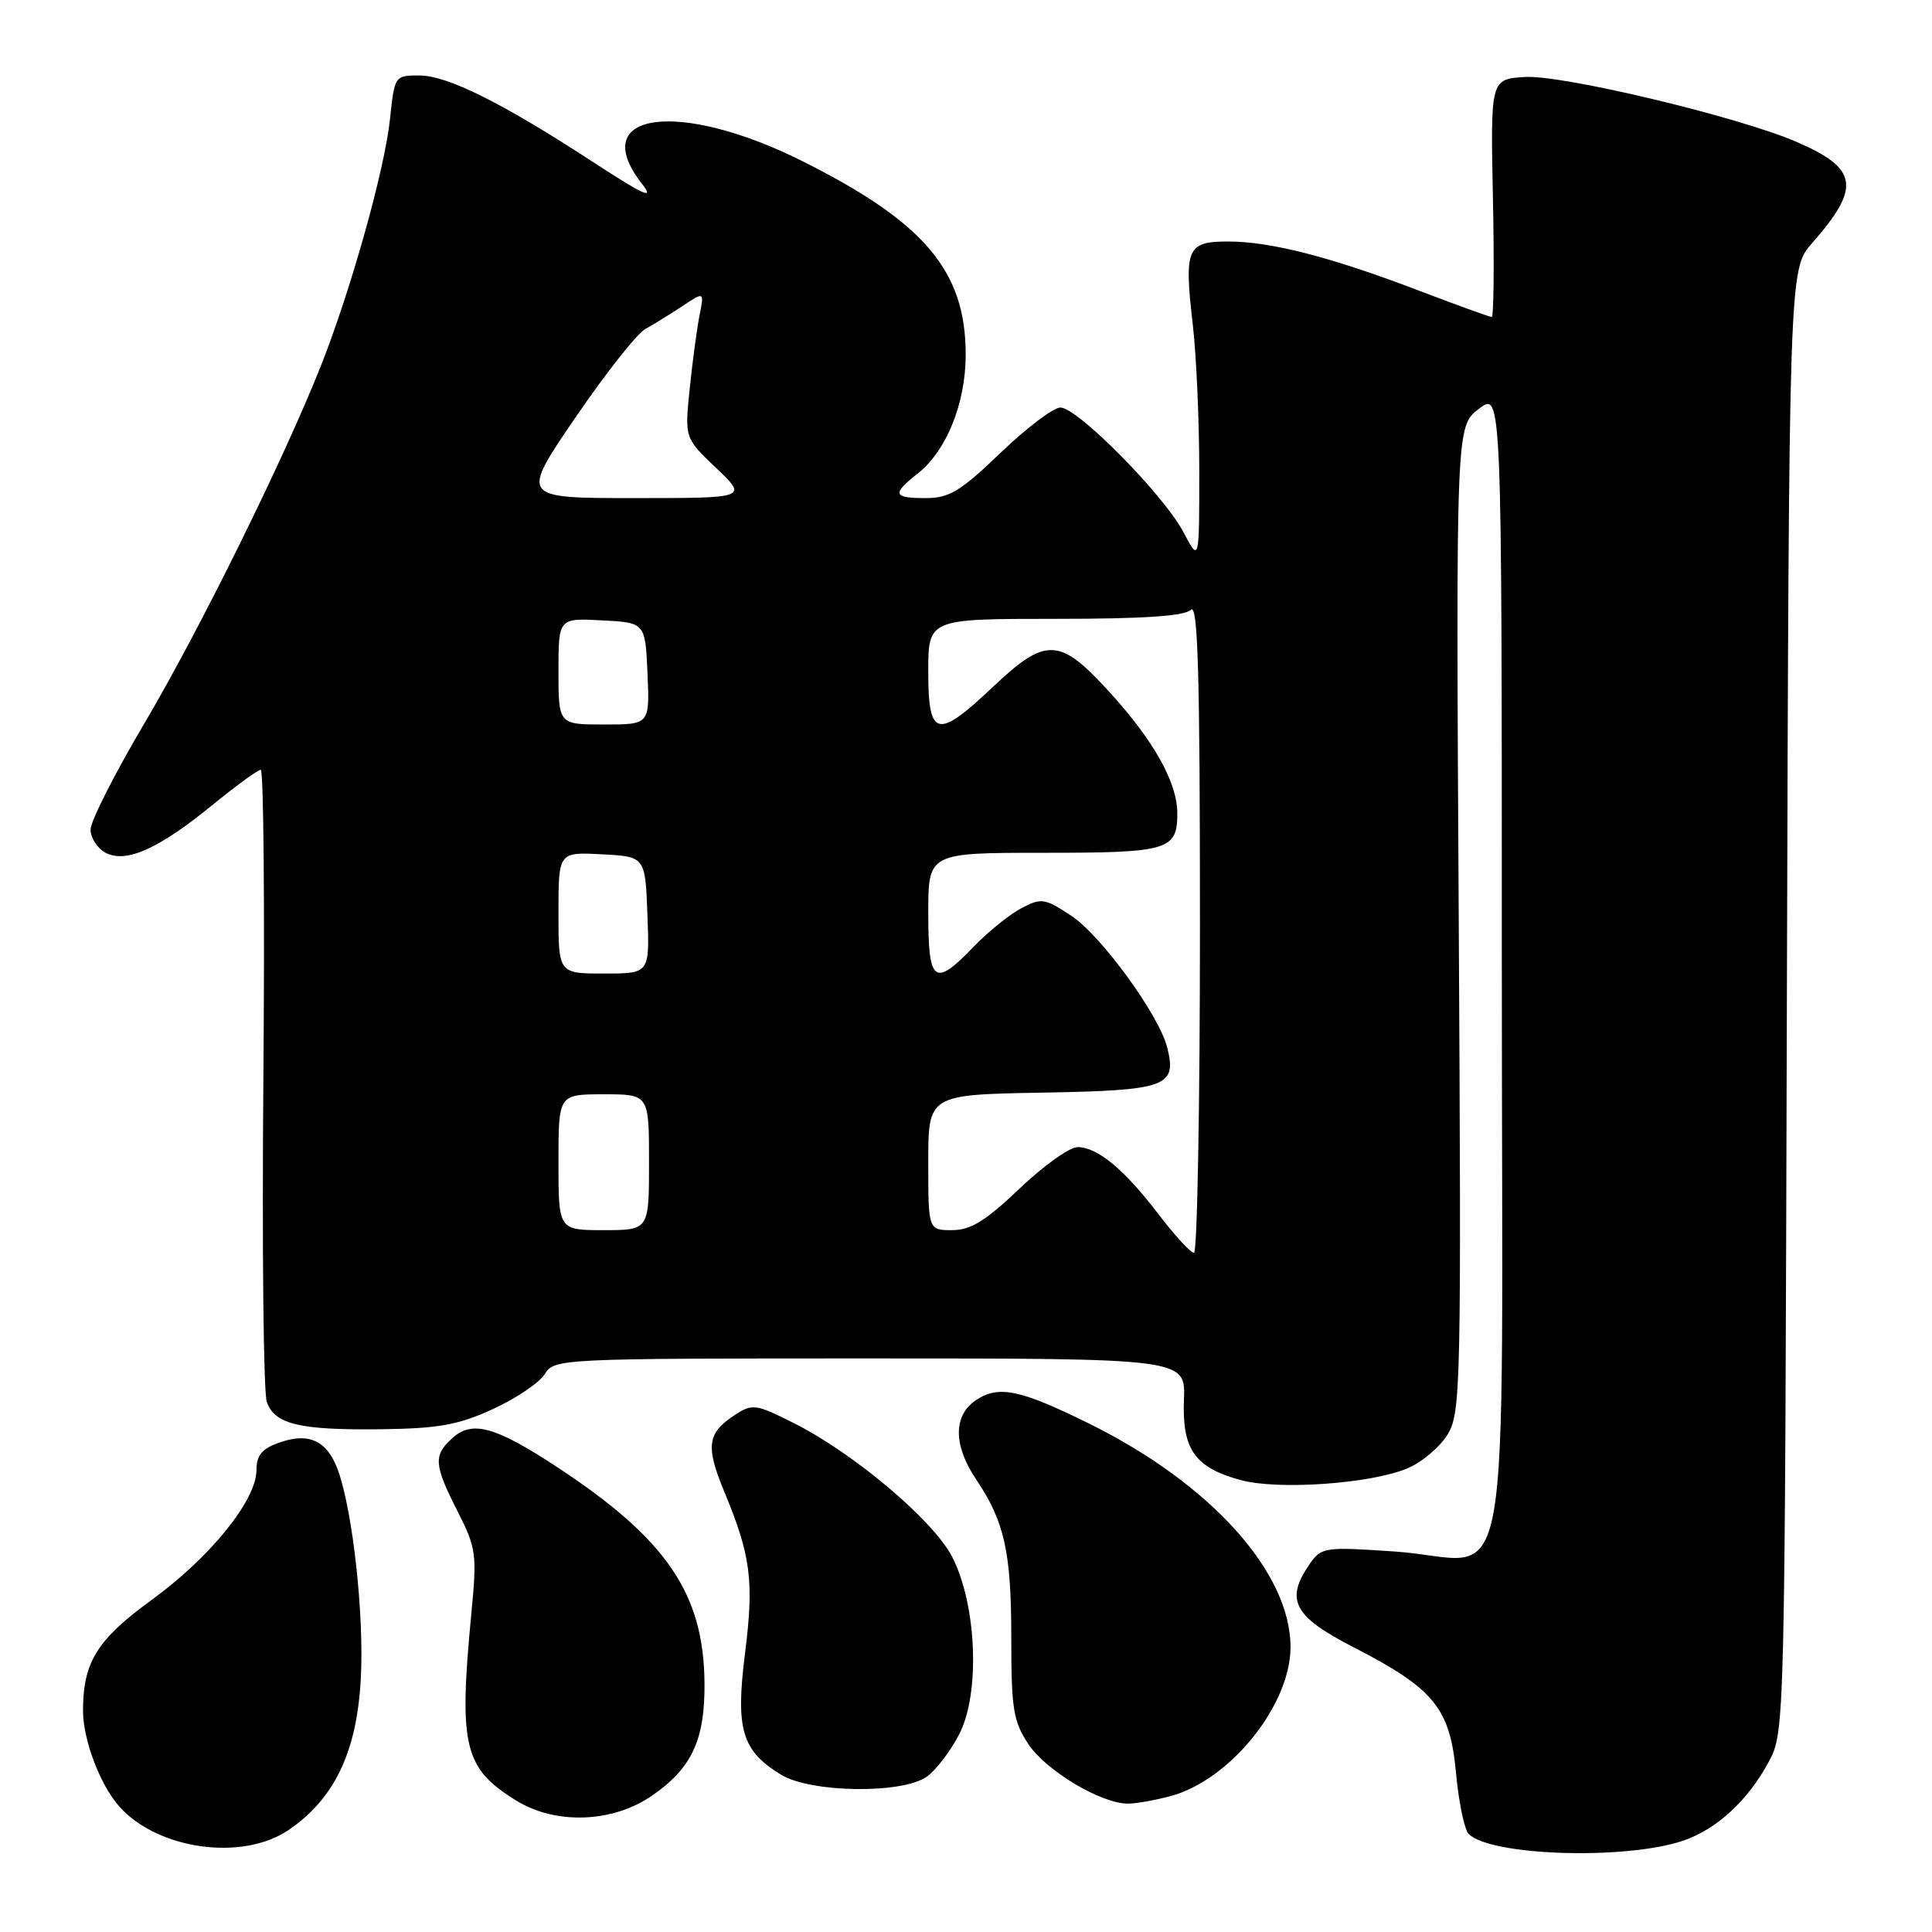 <?xml version="1.0" encoding="UTF-8" standalone="no"?>
<!DOCTYPE svg PUBLIC "-//W3C//DTD SVG 1.1//EN" "http://www.w3.org/Graphics/SVG/1.1/DTD/svg11.dtd" >
<svg xmlns="http://www.w3.org/2000/svg" xmlns:xlink="http://www.w3.org/1999/xlink" version="1.1" viewBox="0 0 256 256">
 <g >
 <path fill="currentColor"
d=" M 223.00 243.91 C 227.44 242.41 231.58 238.61 234.34 233.50 C 236.50 229.50 236.50 229.50 236.77 132.60 C 237.05 35.71 237.05 35.71 240.10 32.23 C 246.62 24.81 246.24 22.33 238.01 18.78 C 230.28 15.45 206.94 9.88 202.03 10.20 C 197.50 10.50 197.50 10.50 197.82 26.25 C 198.00 34.91 197.93 42.00 197.66 42.00 C 197.39 42.00 193.06 40.43 188.04 38.52 C 176.35 34.05 168.37 32.00 162.72 32.00 C 157.25 32.00 156.87 32.90 158.07 43.19 C 158.53 47.21 158.91 55.90 158.91 62.50 C 158.91 74.50 158.91 74.50 156.81 70.51 C 154.20 65.57 142.78 54.00 140.51 54.00 C 139.58 54.00 136.02 56.70 132.58 60.00 C 127.26 65.11 125.78 66.00 122.67 66.00 C 118.31 66.00 118.14 65.47 121.63 62.72 C 125.41 59.74 127.96 53.43 127.96 47.00 C 127.96 35.98 122.60 29.56 106.64 21.51 C 90.00 13.10 77.54 14.78 85.11 24.42 C 86.76 26.51 85.33 25.87 78.69 21.54 C 66.52 13.60 59.29 10.00 55.54 10.00 C 52.31 10.00 52.28 10.05 51.68 15.75 C 50.98 22.45 46.49 38.46 42.51 48.50 C 37.62 60.84 26.37 83.62 19.08 95.94 C 15.19 102.52 12.00 108.81 12.00 109.91 C 12.00 111.02 12.89 112.41 13.98 112.99 C 16.68 114.43 21.02 112.50 28.18 106.64 C 31.31 104.09 34.17 102.00 34.55 102.00 C 34.93 102.00 35.09 120.34 34.90 142.75 C 34.71 165.16 34.91 184.51 35.35 185.75 C 36.39 188.74 39.70 189.52 50.62 189.38 C 58.11 189.28 60.74 188.81 65.31 186.71 C 68.37 185.31 71.46 183.23 72.18 182.08 C 73.46 180.03 74.01 180.00 115.29 180.00 C 157.10 180.00 157.10 180.00 156.88 185.48 C 156.62 192.06 158.32 194.47 164.41 196.12 C 169.36 197.47 181.61 196.61 186.48 194.57 C 188.39 193.77 190.79 191.75 191.81 190.08 C 193.57 187.18 193.64 183.88 193.29 121.77 C 192.92 56.50 192.92 56.50 195.96 54.17 C 199.00 51.85 199.00 51.85 199.00 127.89 C 199.00 216.51 200.78 206.68 184.91 205.59 C 175.55 204.95 175.11 205.01 173.58 207.18 C 170.23 211.97 171.37 214.17 179.32 218.25 C 190.04 223.76 192.14 226.33 192.93 234.94 C 193.29 238.81 194.04 242.44 194.61 243.01 C 197.52 245.92 215.36 246.48 223.00 243.91 Z  M 38.23 242.49 C 44.33 238.34 47.30 232.12 47.81 222.39 C 48.25 214.05 46.78 200.55 44.84 194.97 C 43.44 190.96 41.02 189.75 37.10 191.12 C 34.70 191.95 33.99 192.79 33.98 194.85 C 33.94 198.83 27.84 206.37 20.09 212.00 C 12.85 217.27 11.00 220.26 11.00 226.68 C 11.00 230.53 13.26 236.50 15.79 239.35 C 20.88 245.09 32.10 246.65 38.23 242.49 Z  M 86.34 237.97 C 91.66 234.33 93.42 230.56 93.35 222.97 C 93.24 211.17 88.33 203.95 73.92 194.46 C 65.68 189.03 62.59 188.16 59.96 190.54 C 57.40 192.85 57.48 194.04 60.63 200.26 C 63.12 205.16 63.22 205.92 62.44 213.97 C 60.77 231.43 61.48 234.33 68.45 238.61 C 73.65 241.80 81.14 241.53 86.34 237.97 Z  M 155.22 237.96 C 163.09 235.77 171.00 225.89 171.00 218.25 C 171.00 208.36 160.44 196.62 144.39 188.67 C 135.22 184.14 132.37 183.53 129.39 185.48 C 126.30 187.51 126.27 191.45 129.34 196.02 C 133.11 201.63 134.00 205.65 134.00 217.00 C 134.00 226.44 134.27 228.10 136.26 231.10 C 138.60 234.63 145.92 239.00 149.46 238.99 C 150.58 238.99 153.17 238.52 155.22 237.96 Z  M 122.79 235.43 C 124.02 234.57 125.97 232.01 127.13 229.74 C 129.90 224.31 129.42 212.62 126.17 206.30 C 123.68 201.46 113.17 192.58 105.17 188.56 C 100.12 186.03 99.70 185.97 97.36 187.50 C 93.71 189.89 93.47 191.62 95.97 197.65 C 99.50 206.16 99.93 209.50 98.72 219.06 C 97.45 229.16 98.28 231.97 103.50 235.16 C 107.43 237.56 119.51 237.73 122.79 235.43 Z  M 153.57 160.97 C 149.00 154.97 145.43 152.00 142.79 152.00 C 141.72 152.00 138.26 154.47 135.09 157.50 C 130.59 161.79 128.62 163.00 126.16 163.00 C 123.00 163.00 123.00 163.00 123.00 154.03 C 123.00 145.05 123.00 145.05 138.14 144.78 C 154.62 144.48 155.97 143.99 154.66 138.79 C 153.58 134.49 145.92 123.98 141.96 121.35 C 138.43 119.02 137.99 118.95 135.34 120.34 C 133.78 121.16 130.95 123.44 129.05 125.41 C 123.80 130.88 123.00 130.29 123.00 121.00 C 123.00 113.00 123.00 113.00 138.30 113.00 C 154.85 113.00 156.00 112.66 156.00 107.76 C 156.00 103.69 152.87 98.11 146.95 91.63 C 140.39 84.45 138.59 84.38 131.59 91.00 C 124.17 98.02 123.00 97.75 123.00 89.00 C 123.00 82.00 123.00 82.00 139.80 82.00 C 151.53 82.00 156.96 81.64 157.80 80.80 C 158.73 79.87 159.00 89.20 159.00 122.80 C 159.00 146.56 158.64 166.00 158.21 166.00 C 157.77 166.00 155.68 163.74 153.57 160.97 Z  M 74.00 154.00 C 74.00 145.00 74.00 145.00 80.00 145.00 C 86.00 145.00 86.00 145.00 86.00 154.00 C 86.00 163.00 86.00 163.00 80.00 163.00 C 74.00 163.00 74.00 163.00 74.00 154.00 Z  M 74.00 120.95 C 74.00 112.90 74.00 112.90 79.75 113.20 C 85.50 113.50 85.50 113.50 85.79 121.25 C 86.08 129.00 86.08 129.00 80.04 129.00 C 74.00 129.00 74.00 129.00 74.00 120.95 Z  M 74.00 88.95 C 74.00 81.90 74.00 81.90 79.75 82.20 C 85.50 82.50 85.50 82.50 85.80 89.25 C 86.09 96.00 86.09 96.00 80.05 96.00 C 74.00 96.00 74.00 96.00 74.00 88.95 Z  M 76.23 55.35 C 80.23 49.49 84.40 44.21 85.50 43.60 C 86.59 43.00 88.80 41.63 90.41 40.57 C 93.32 38.63 93.32 38.63 92.69 41.79 C 92.35 43.52 91.76 47.89 91.39 51.49 C 90.72 58.04 90.72 58.04 94.90 62.02 C 99.08 66.00 99.08 66.00 84.02 66.00 C 68.96 66.00 68.96 66.00 76.23 55.35 Z "/>
</g>
</svg>